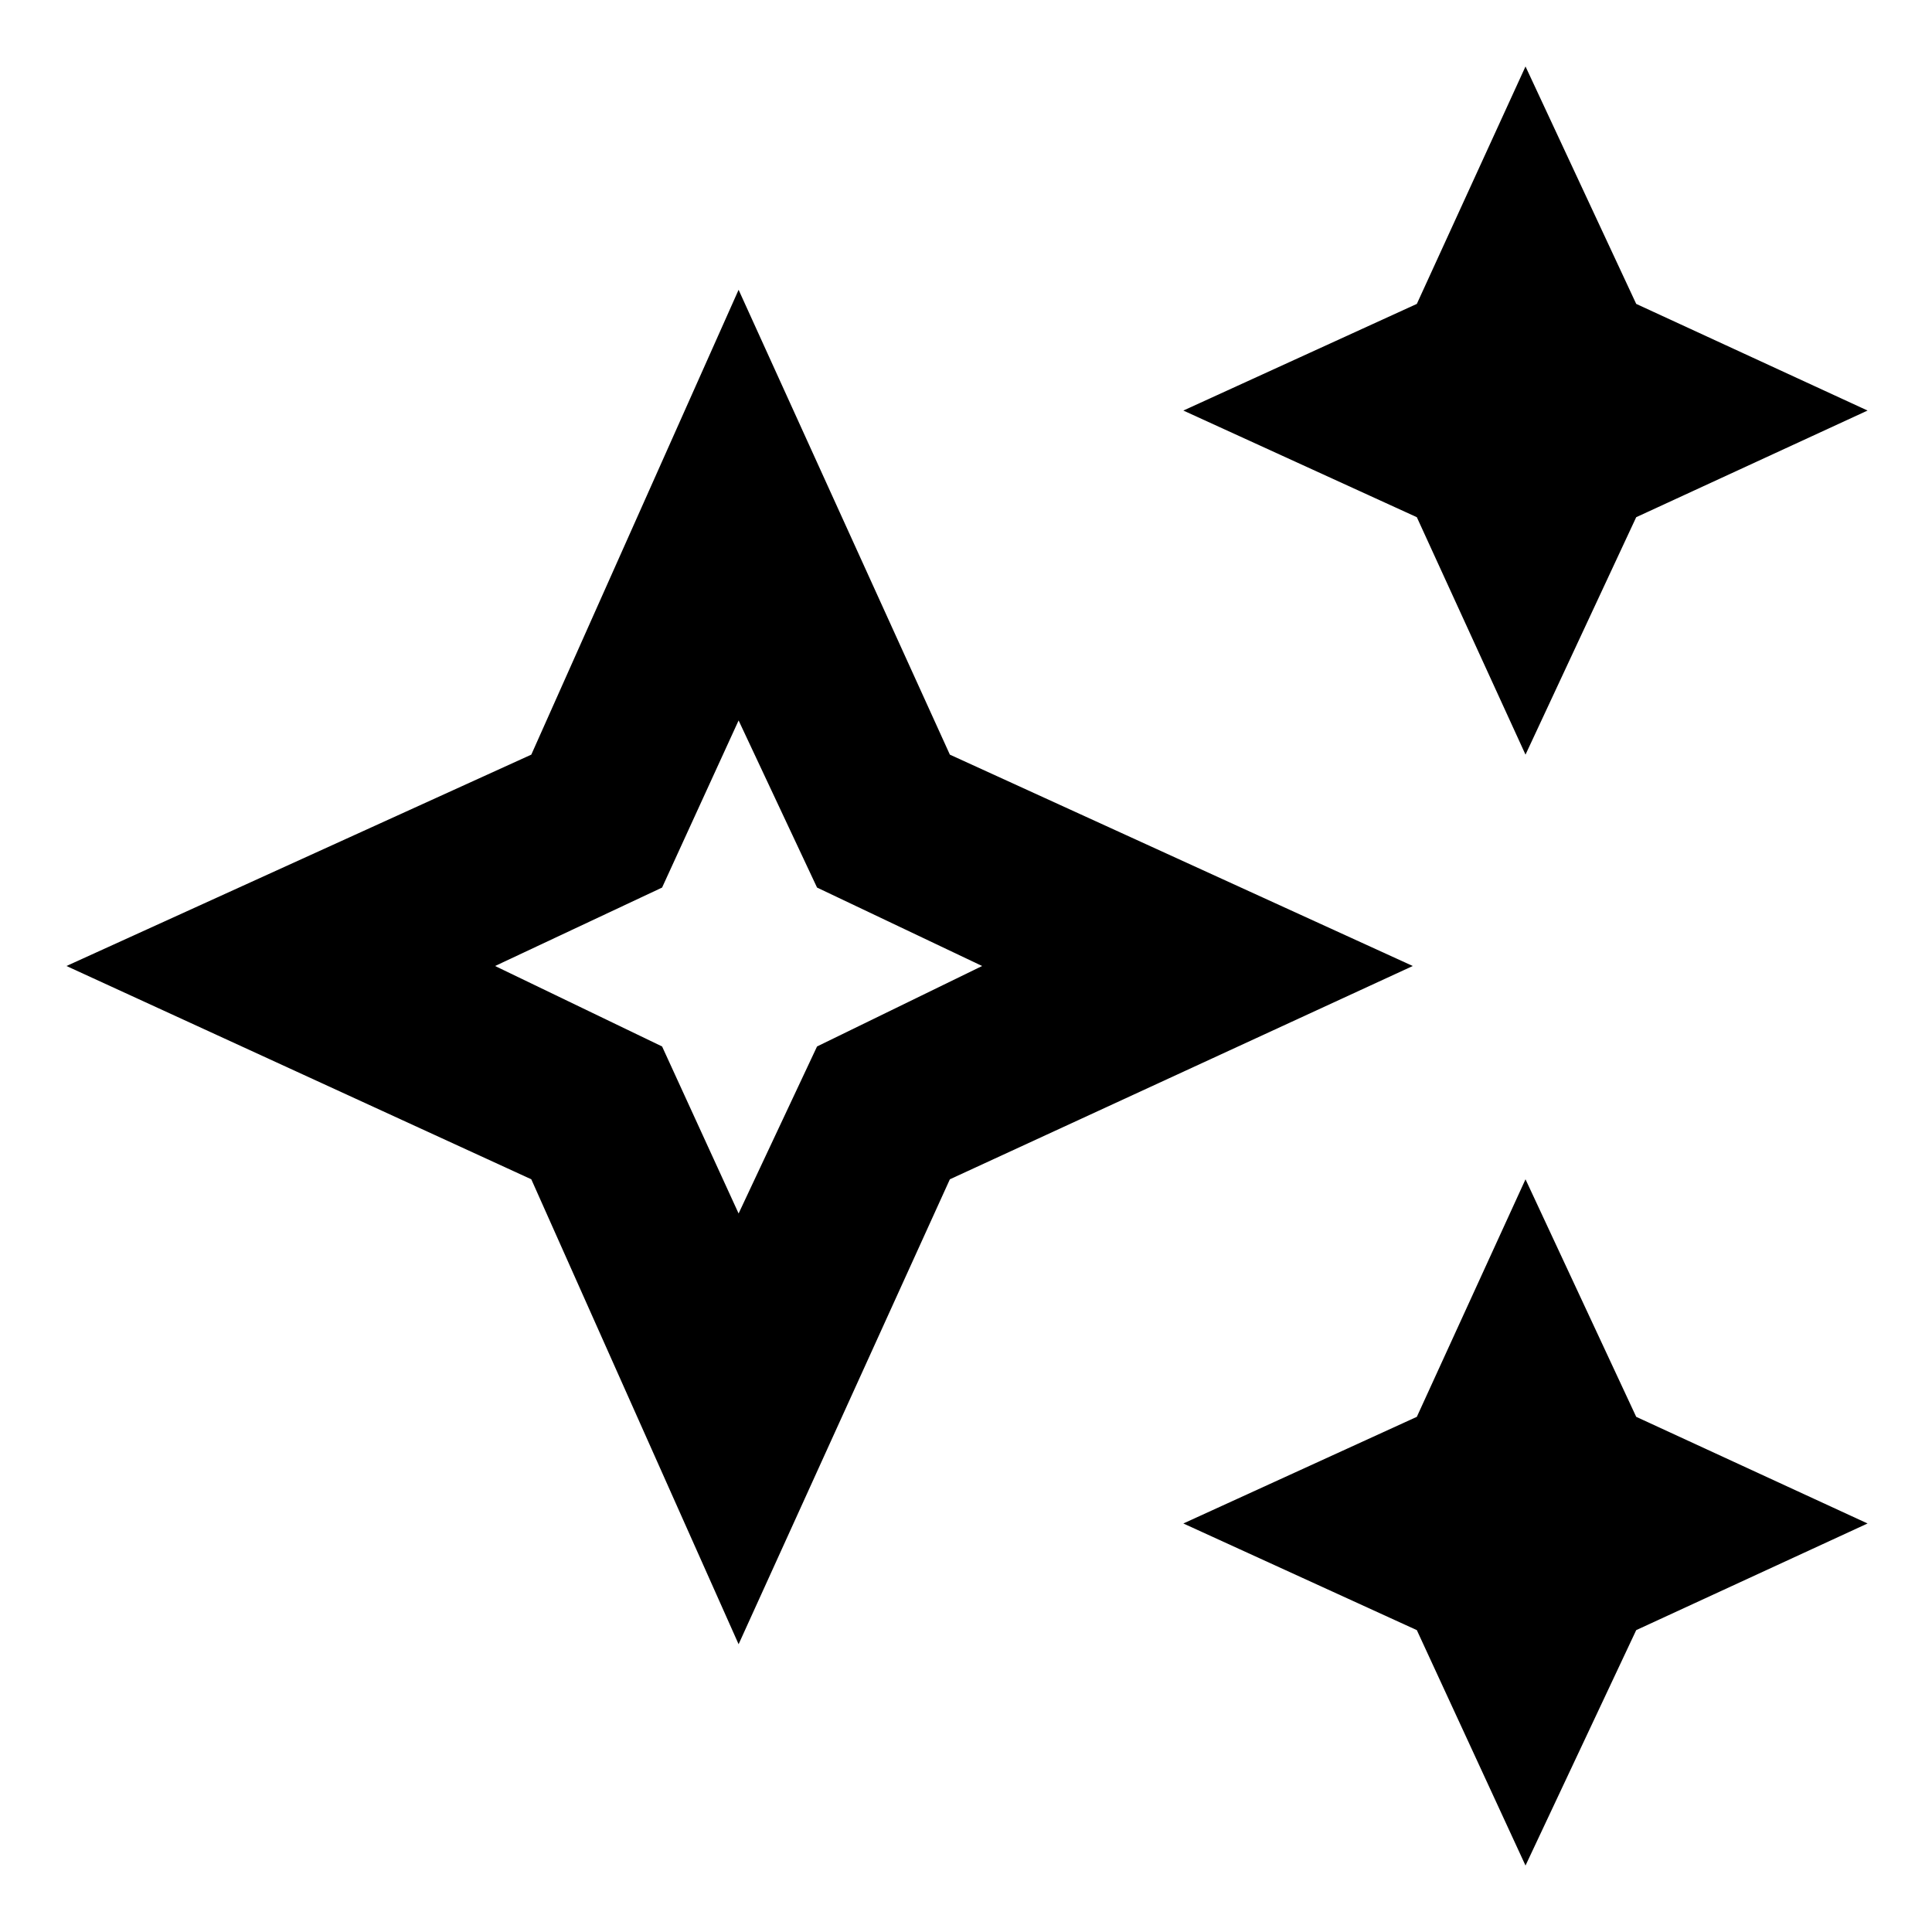 <svg xmlns="http://www.w3.org/2000/svg" height="20" width="20"><path d="m15.792 7.812-1.125-2.458L12.25 4.25l2.417-1.104L15.792.688l1.146 2.458 2.395 1.104-2.395 1.104Zm0 11.5-1.125-2.437-2.417-1.104 2.417-1.104 1.125-2.459 1.146 2.459 2.395 1.104-2.395 1.104Zm-8.146-2.291L5.5 12.208.688 10 5.5 7.812 7.646 3l2.187 4.812L14.625 10l-4.792 2.208Zm0-4.459.812-1.729L10.167 10l-1.709-.812-.812-1.73-.792 1.73L5.125 10l1.729.833Zm0-2.562Z"/></svg>